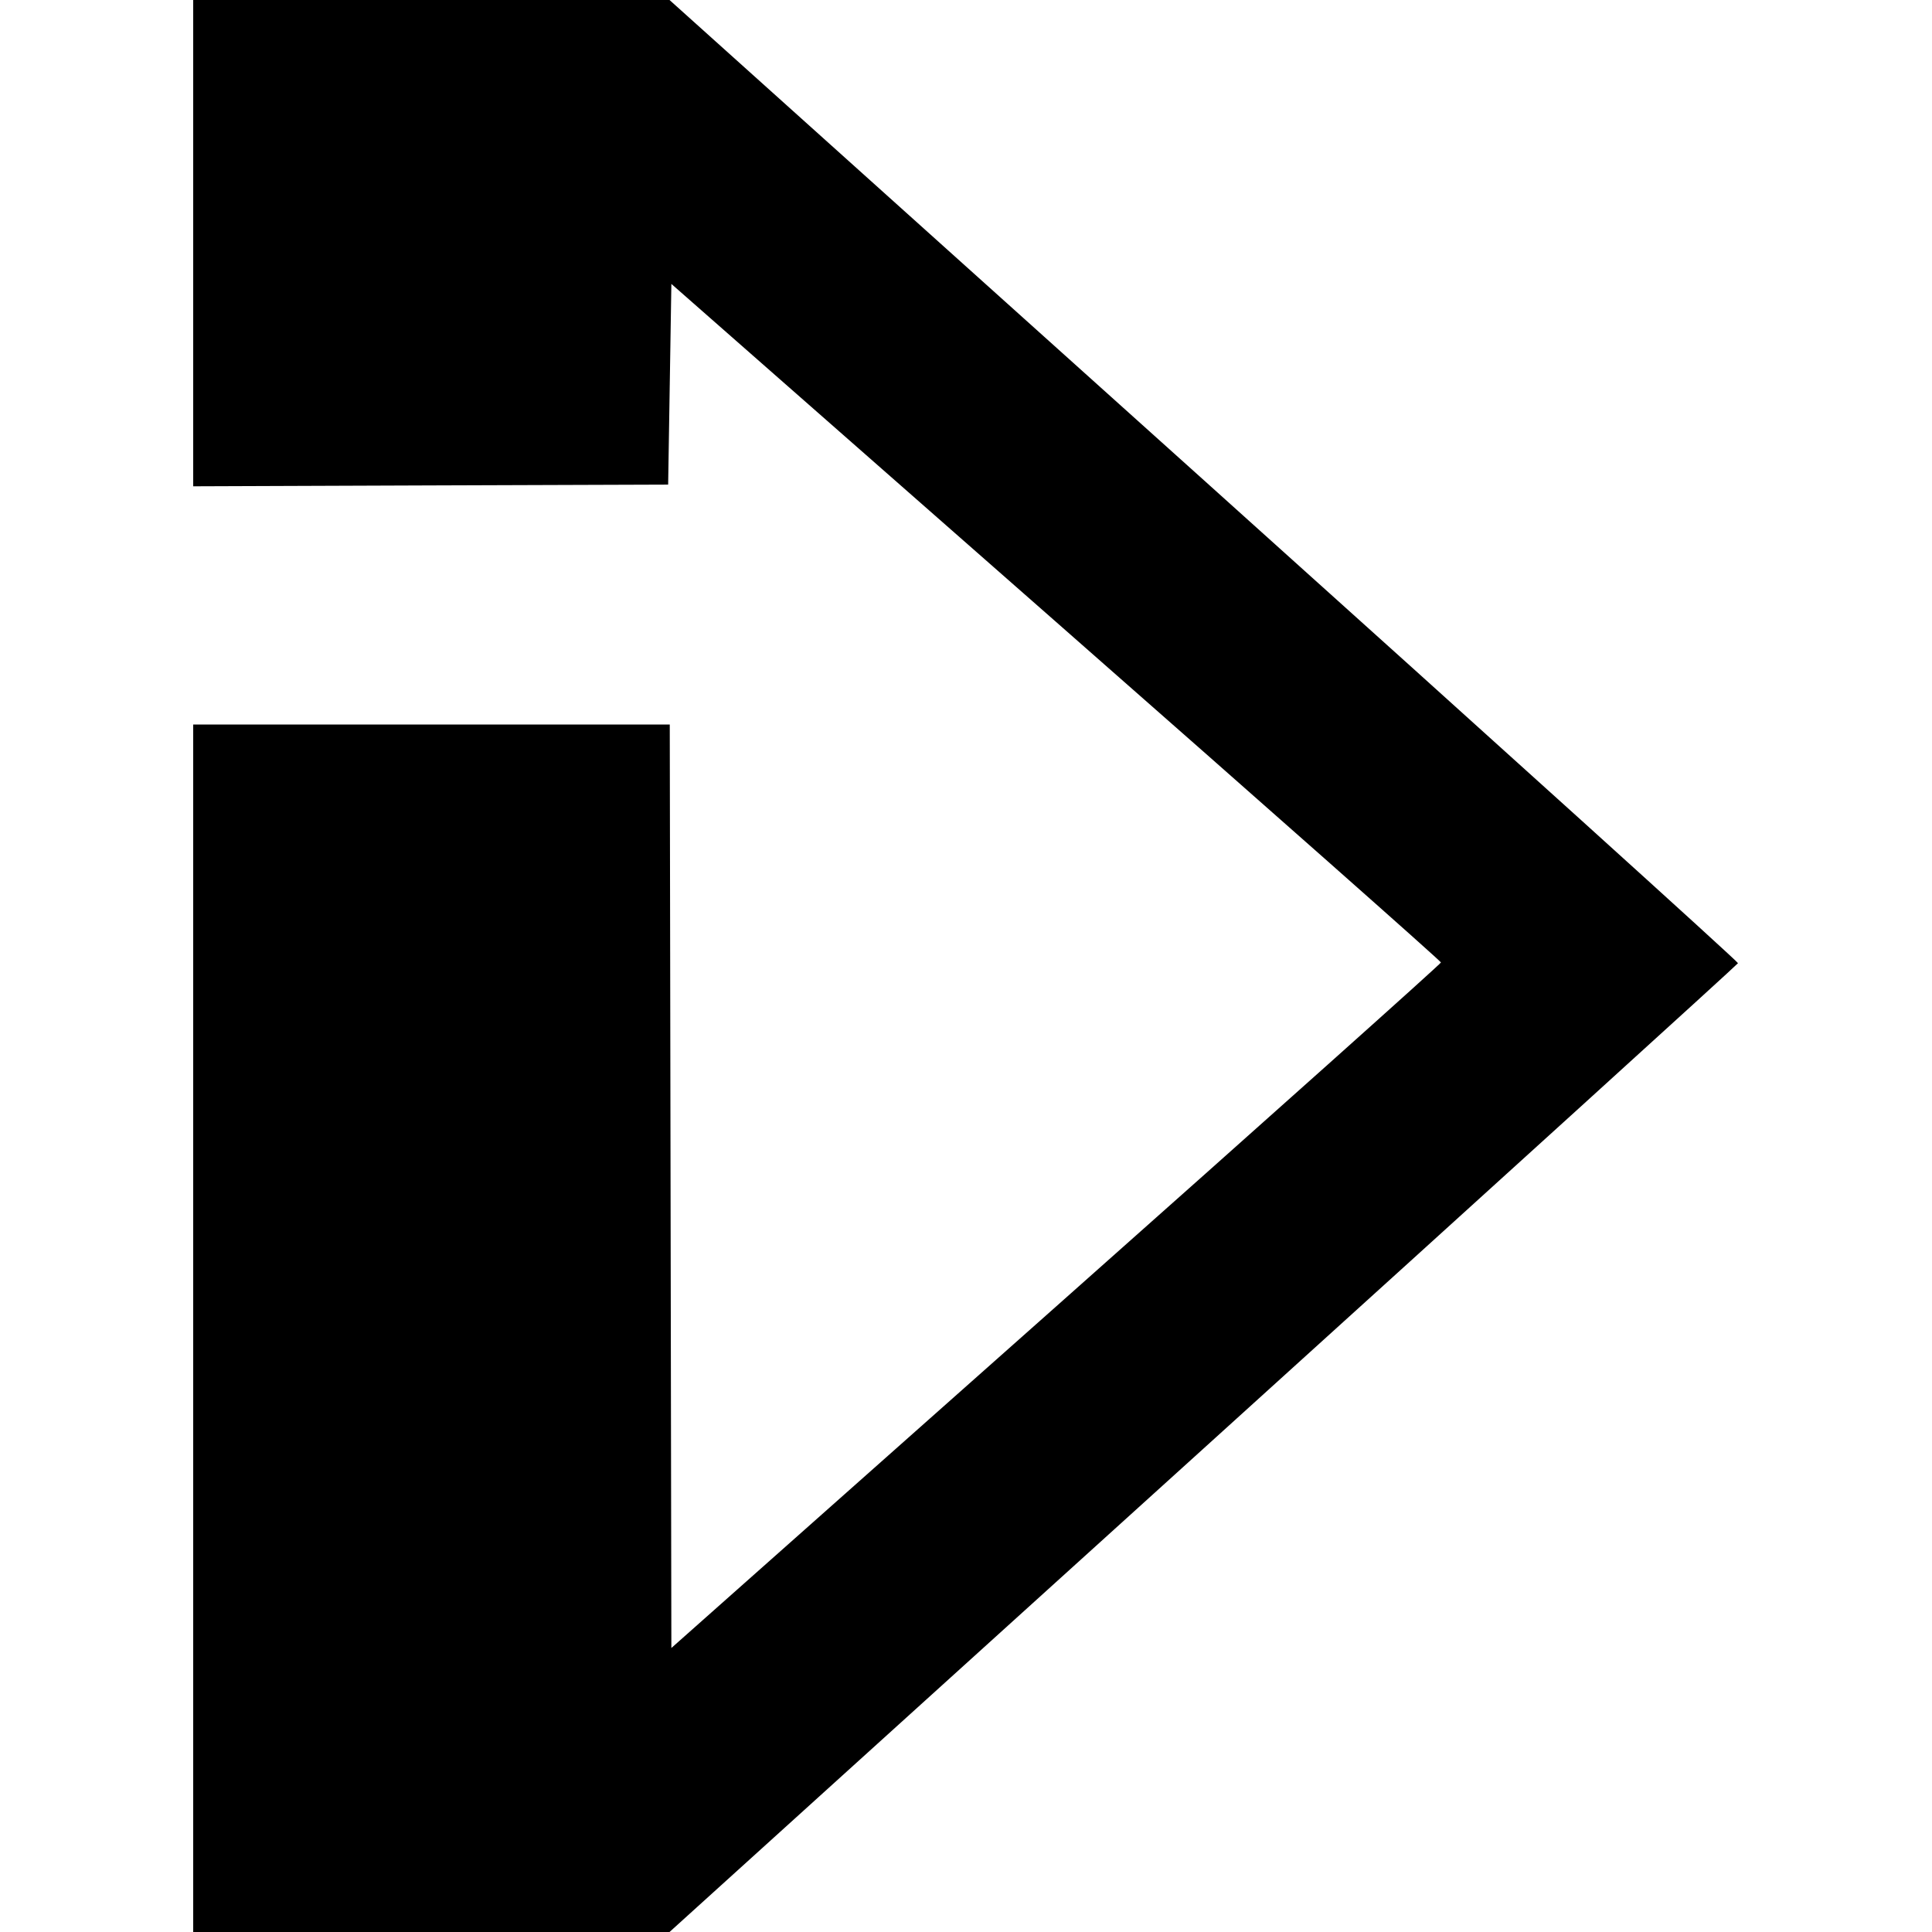 <svg role="img" viewBox="0 0 24 24" xmlns="http://www.w3.org/2000/svg"><path d="M2.400 3.020 L 2.400 6.041 5.350 6.030 L 8.300 6.020 8.320 4.774 L 8.340 3.527 13.120 7.727 C 15.749 10.037,17.900 11.940,17.900 11.956 C 17.900 11.972,15.749 13.895,13.120 16.229 L 8.340 20.472 8.330 14.736 L 8.320 9.000 5.360 9.000 L 2.400 9.000 2.400 16.500 L 2.400 24.000 5.359 24.000 L 8.317 24.000 14.949 17.996 C 18.596 14.694,21.585 11.980,21.590 11.965 C 21.596 11.950,18.612 9.252,14.959 5.969 L 8.317 0.000 5.359 0.000 L 2.400 0.000 2.400 3.020 " stroke="none" fill="black" fill-rule="evenodd"></path></svg>